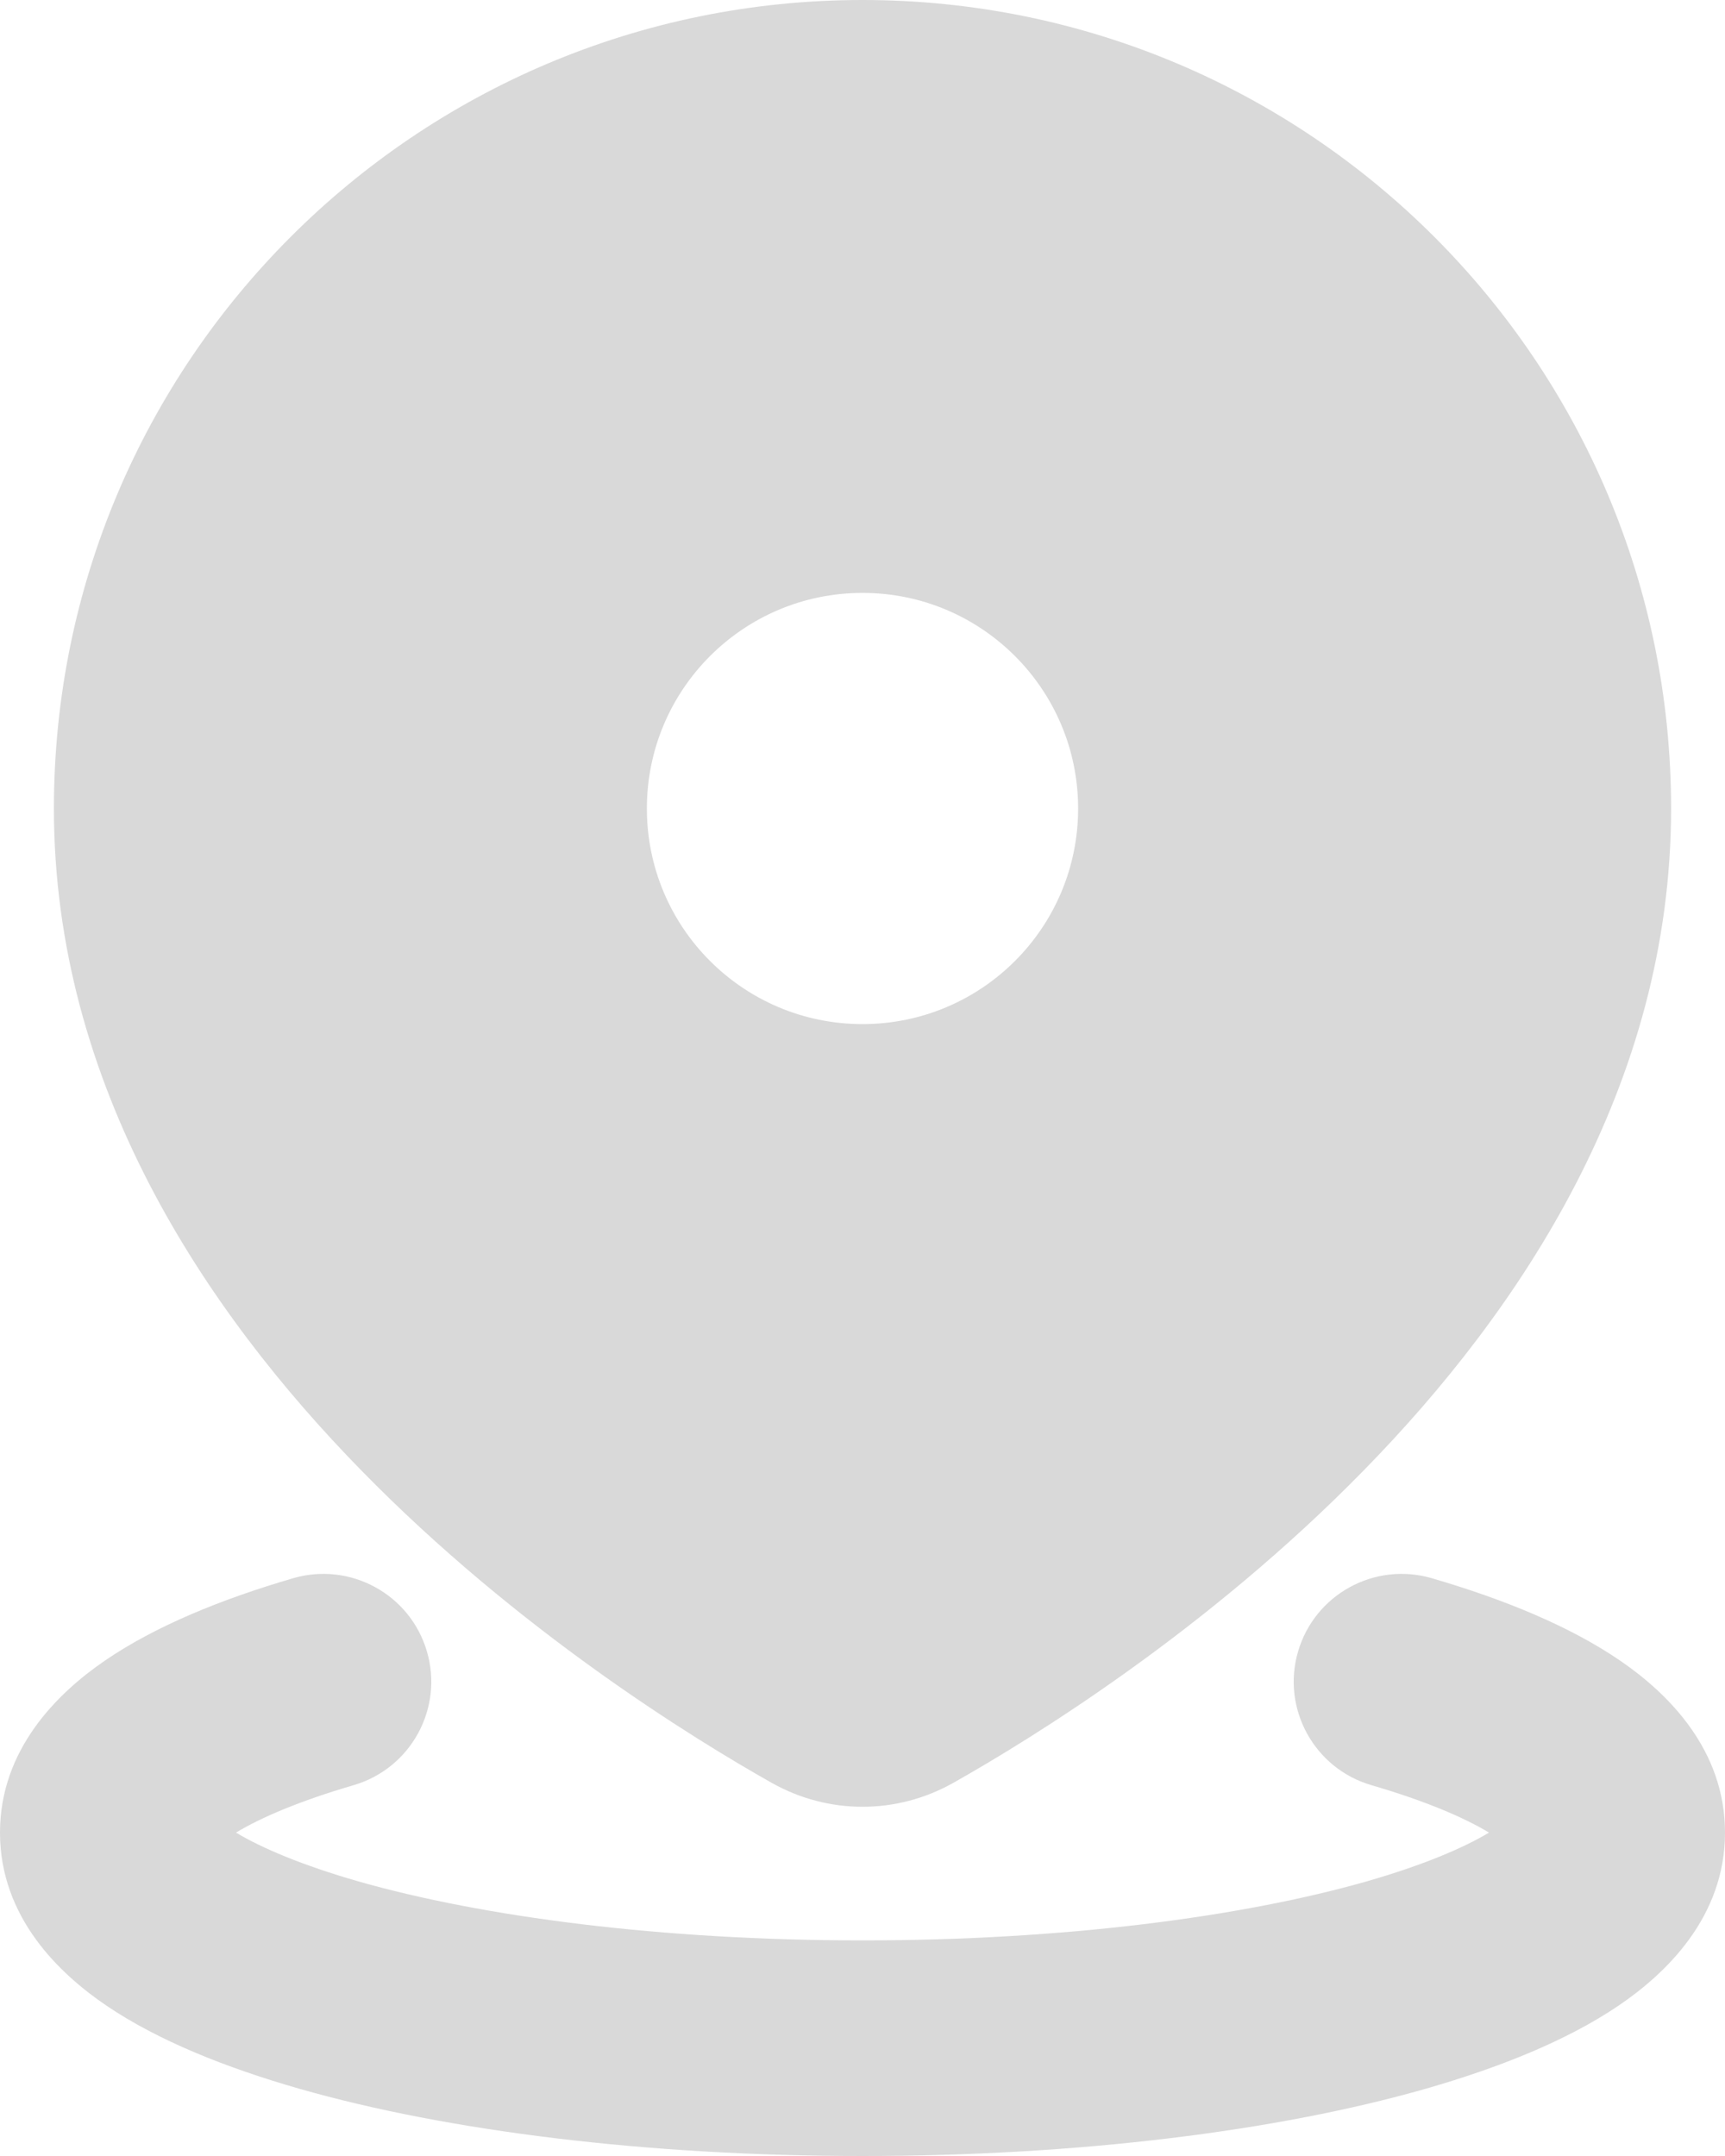 <svg width="16" height="20" viewBox="0 0 16 20" fill="none" xmlns="http://www.w3.org/2000/svg">
<path fill-rule="evenodd" clip-rule="evenodd" d="M0.5 7.5C0.5 3.358 3.858 0 8 0C12.142 0 15.5 3.358 15.5 7.5C15.5 10.068 14.101 12.157 12.65 13.639C11.19 15.133 9.562 16.132 8.845 16.537C8.318 16.835 7.682 16.835 7.155 16.537C6.438 16.132 4.81 15.133 3.35 13.639C1.9 12.157 0.5 10.068 0.5 7.5ZM10 7.5C10 8.605 9.105 9.5 8 9.5C6.895 9.5 6 8.605 6 7.5C6 6.396 6.895 5.5 8 5.5C9.105 5.5 10 6.396 10 7.5Z" fill="#D9D9D9"/>
<path d="M3.28 16.56C3.81 16.405 4.115 15.85 3.96 15.32C3.805 14.79 3.25 14.486 2.72 14.64C2.052 14.835 1.439 15.085 0.971 15.406C0.535 15.705 0 16.226 0 17C0 17.784 0.548 18.308 0.99 18.607C1.468 18.93 2.093 19.18 2.776 19.376C4.154 19.77 6.001 20 8 20C9.999 20 11.846 19.77 13.225 19.376C13.907 19.18 14.532 18.93 15.01 18.607C15.452 18.308 16 17.784 16 17C16 16.226 15.466 15.705 15.029 15.406C14.561 15.085 13.948 14.835 13.28 14.64C12.75 14.486 12.195 14.79 12.04 15.32C11.885 15.85 12.19 16.405 12.72 16.56C13.221 16.706 13.581 16.861 13.811 17C13.573 17.143 13.197 17.303 12.675 17.453C11.52 17.782 9.867 18 8 18C6.133 18 4.48 17.782 3.325 17.453C2.803 17.303 2.427 17.143 2.189 17C2.419 16.861 2.779 16.706 3.28 16.56Z" fill="#D9D9D9"/>
</svg>
